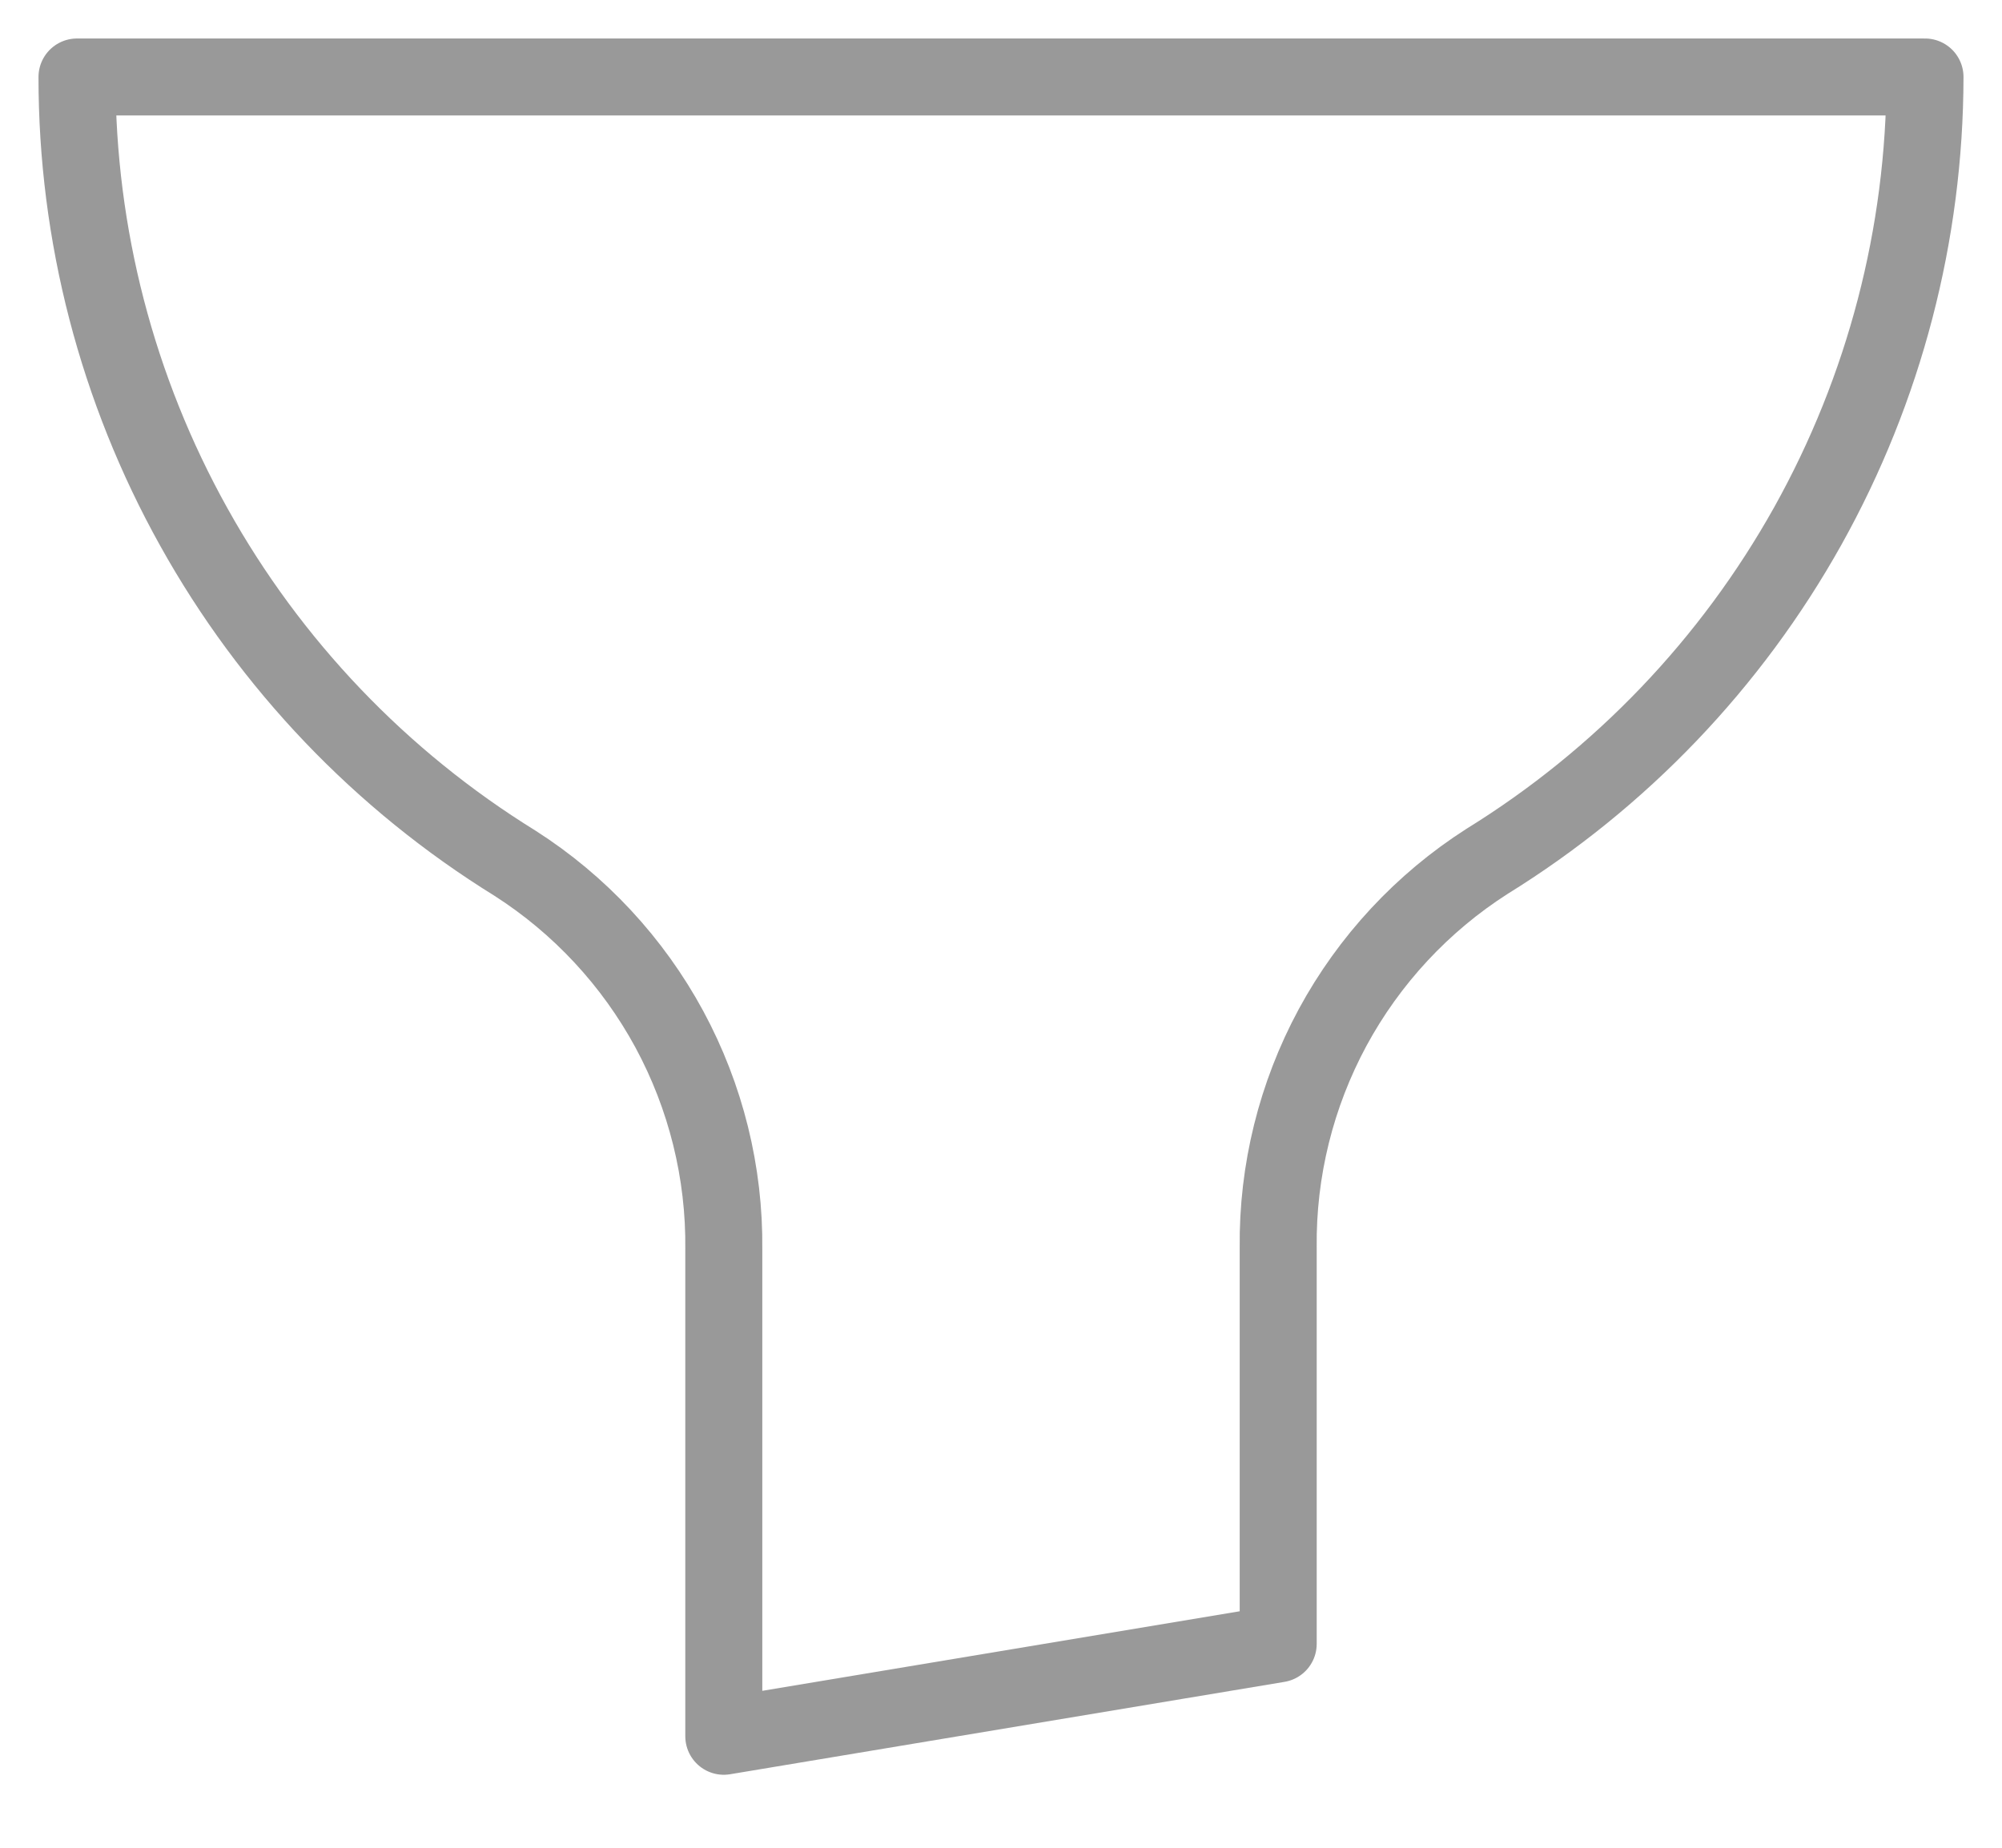 <svg width="26" height="24" viewBox="0 0 26 24" fill="none" xmlns="http://www.w3.org/2000/svg">
<path d="M25 1H1C0.999 3.046 1.521 5.058 2.517 6.845C3.512 8.633 4.948 10.136 6.688 11.212C7.528 11.749 8.218 12.492 8.693 13.369C9.167 14.247 9.411 15.23 9.4 16.228V22.552L16.6 21.352V16.204C16.589 15.207 16.833 14.223 17.307 13.345C17.782 12.468 18.472 11.725 19.312 11.188C21.049 10.114 22.482 8.615 23.478 6.832C24.473 5.049 24.997 3.042 25 1Z" stroke="black" stroke-opacity="0.4" stroke-linecap="round" stroke-linejoin="round"/>
</svg>
